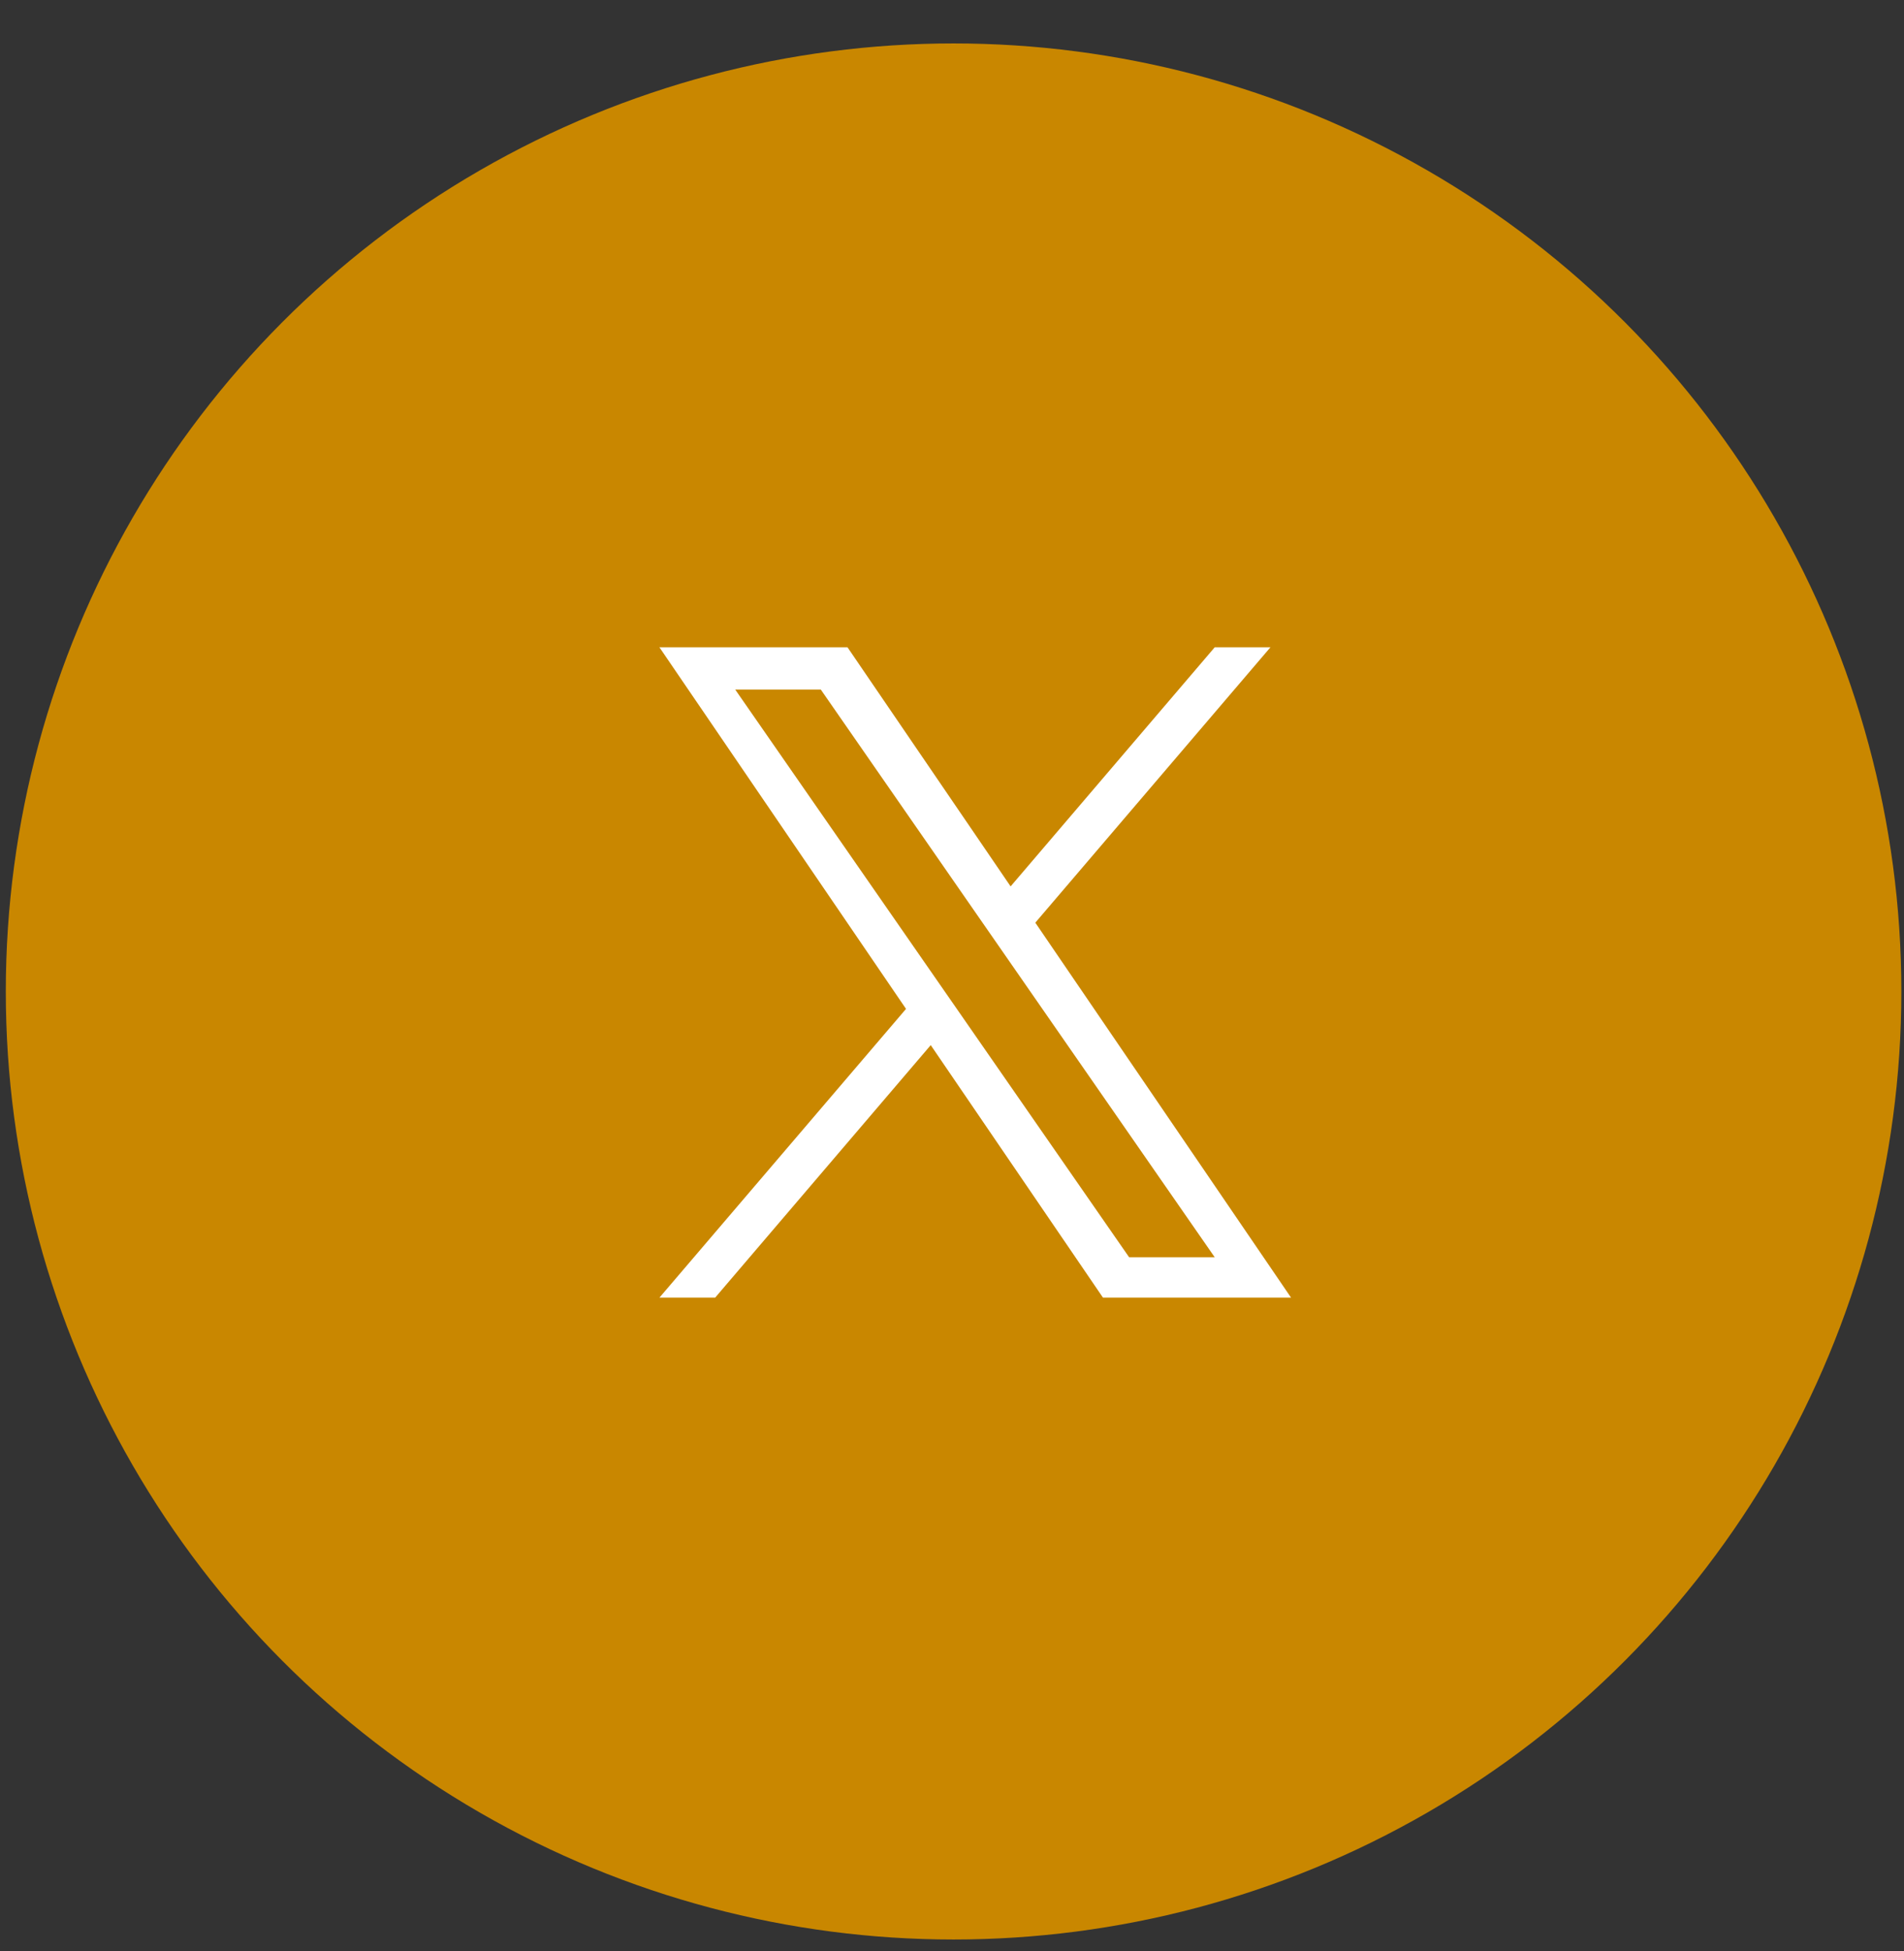 <svg width="41" height="42" viewBox="0 0 41 42" fill="none" xmlns="http://www.w3.org/2000/svg">
<rect x="0" y="0" width="41" height="42" fill="#333333" stroke="none"/>
<circle cx="20.534" cy="21.344" r="20.409" fill="#C98700"/>
<path d="M22.294 19.863L27.357 13.935H26.157L21.762 19.082L18.25 13.935H14.2L19.51 21.719L14.2 27.935H15.4L20.042 22.499L23.751 27.935H27.801L22.294 19.863ZM20.651 21.787L20.113 21.012L15.832 14.845H17.675L21.129 19.822L21.667 20.597L26.158 27.067H24.315L20.651 21.787Z" fill="white"/>
</svg>
